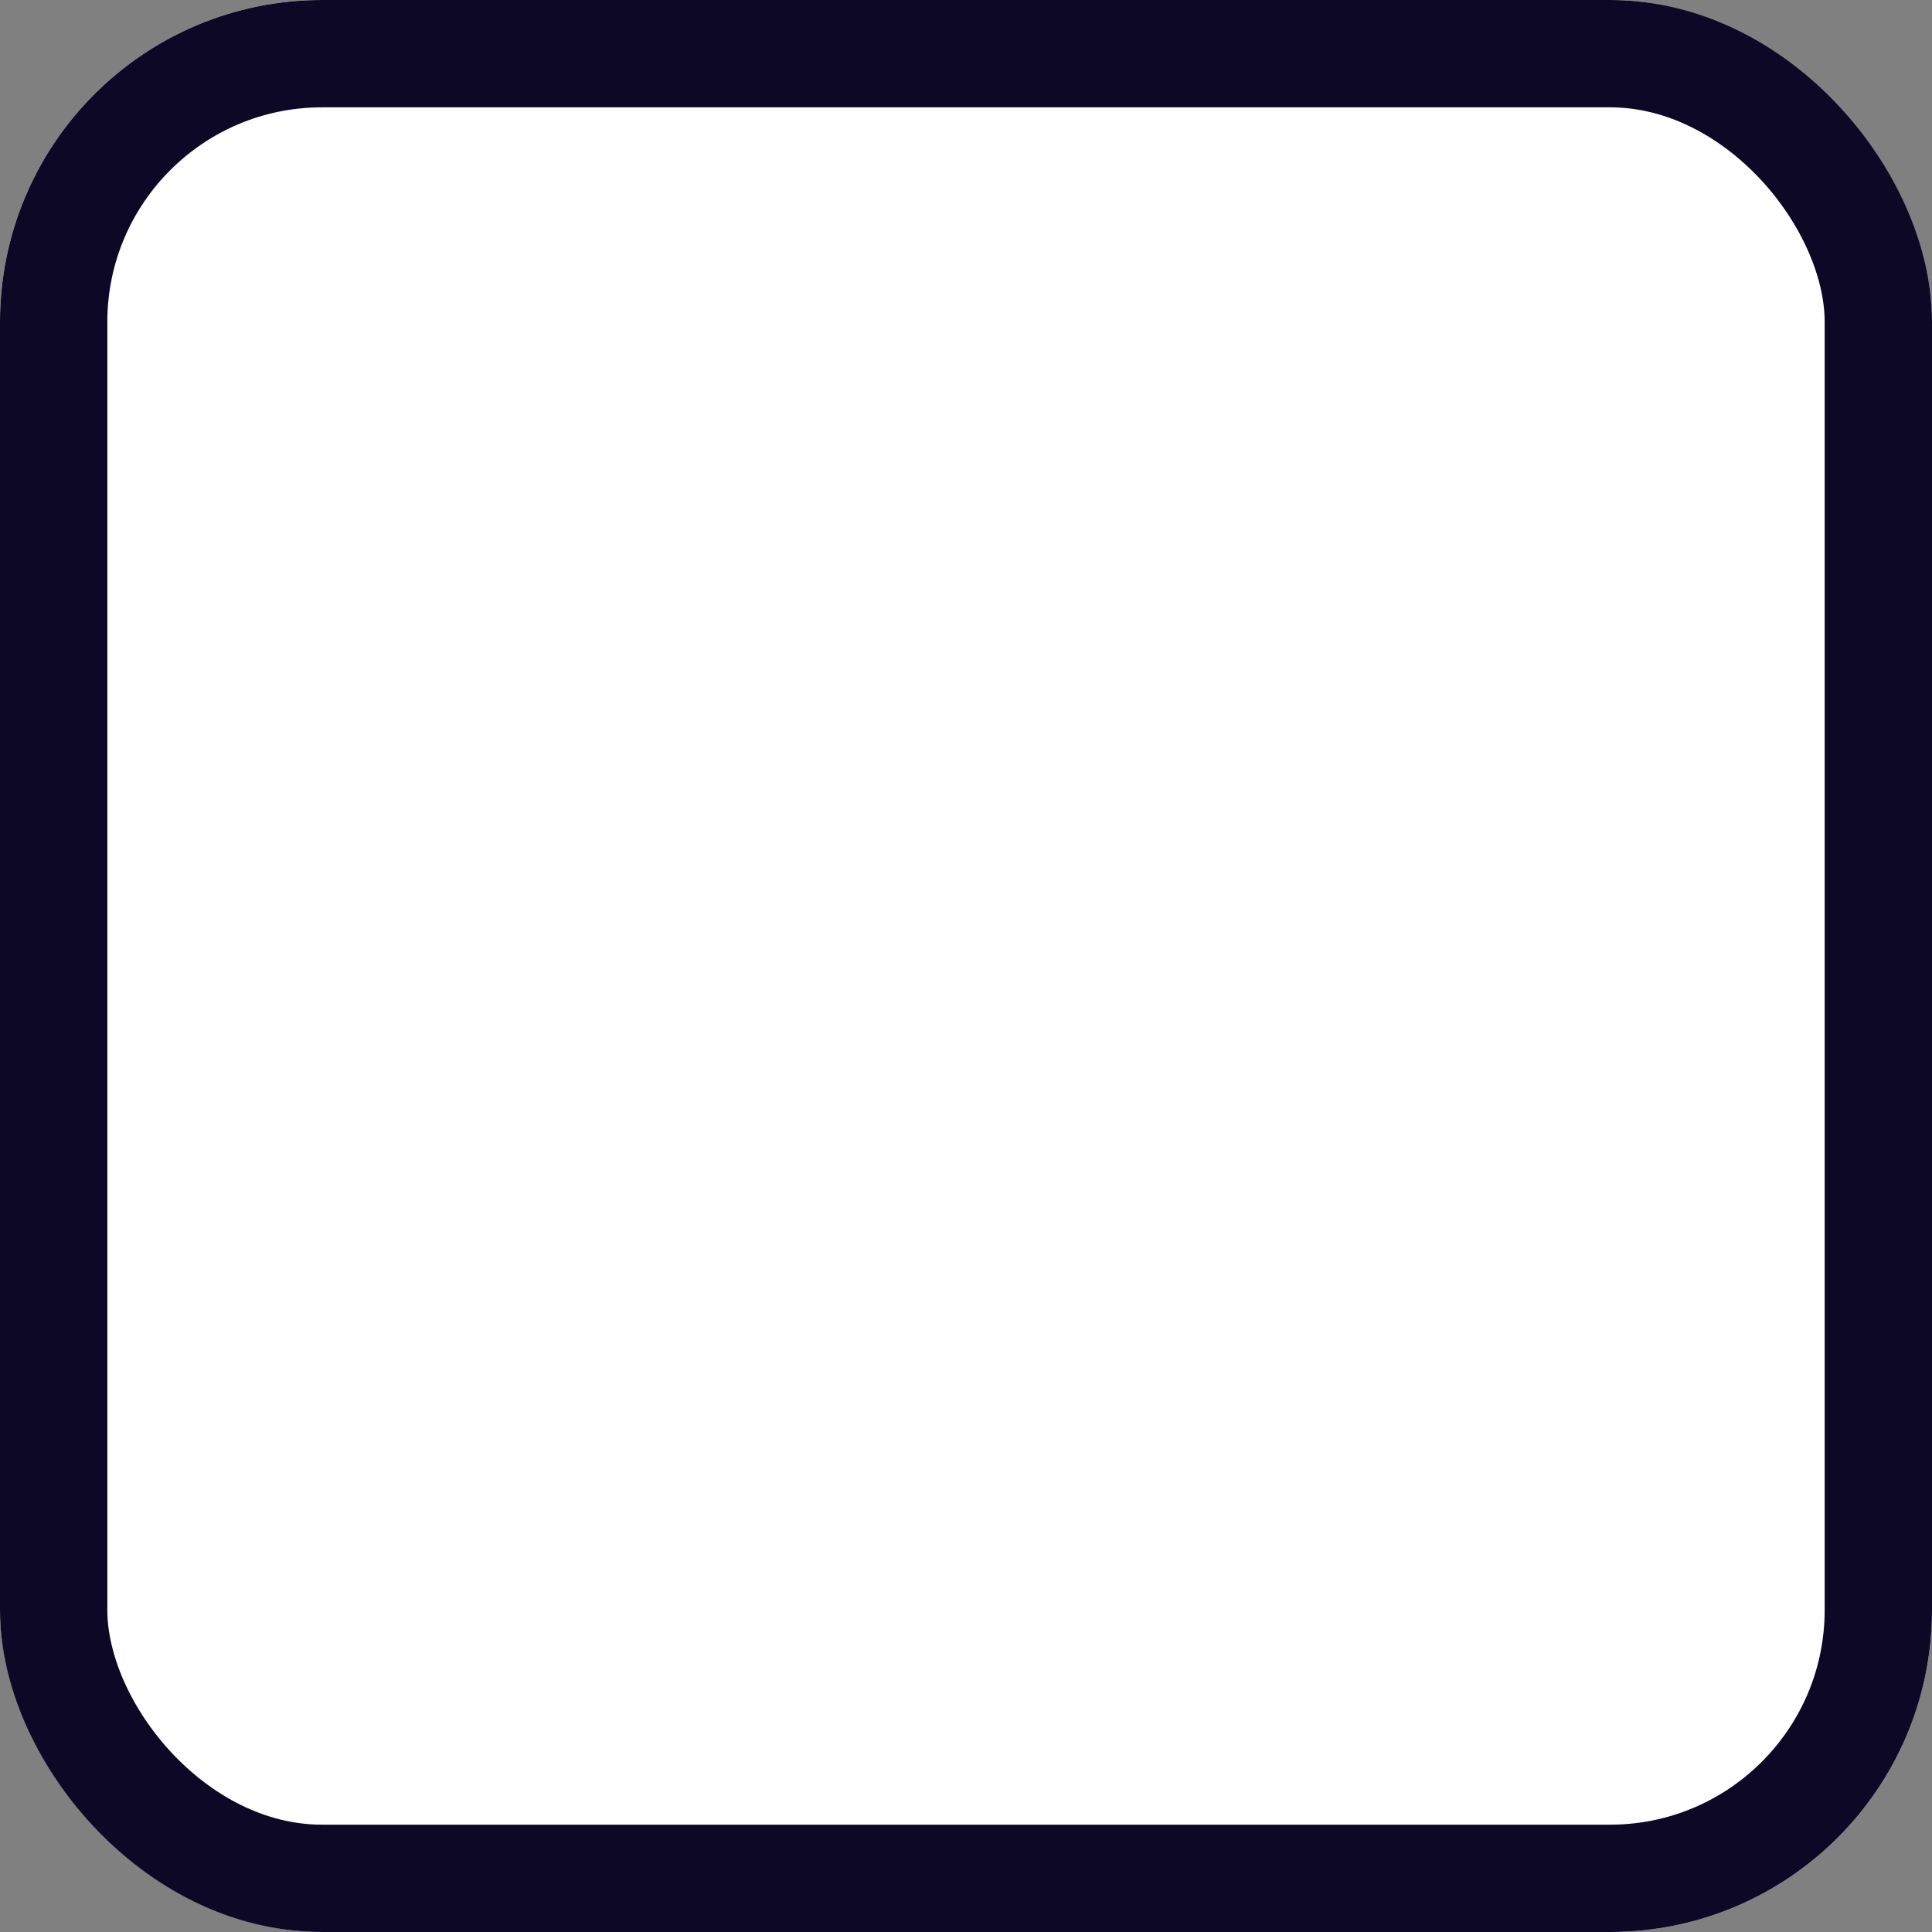 <svg id="Component_94_43" data-name="Component 94 – 43" xmlns="http://www.w3.org/2000/svg" width="18" height="18" viewBox="0 0 18 18">
  <rect x="0" y="0" width="18" height="18" fill="#808080" stroke="none"/>
  <g id="Rectangle_2382" fill="#FFFFFF00" stroke="#0D08263A" stroke-width="1">
    <rect width="18" height="18" rx="3" stroke="none"/>
    <rect x="0.5" y="0.5" width="17" height="17" rx="2.5" fill="none"/>
  </g>
</svg>
